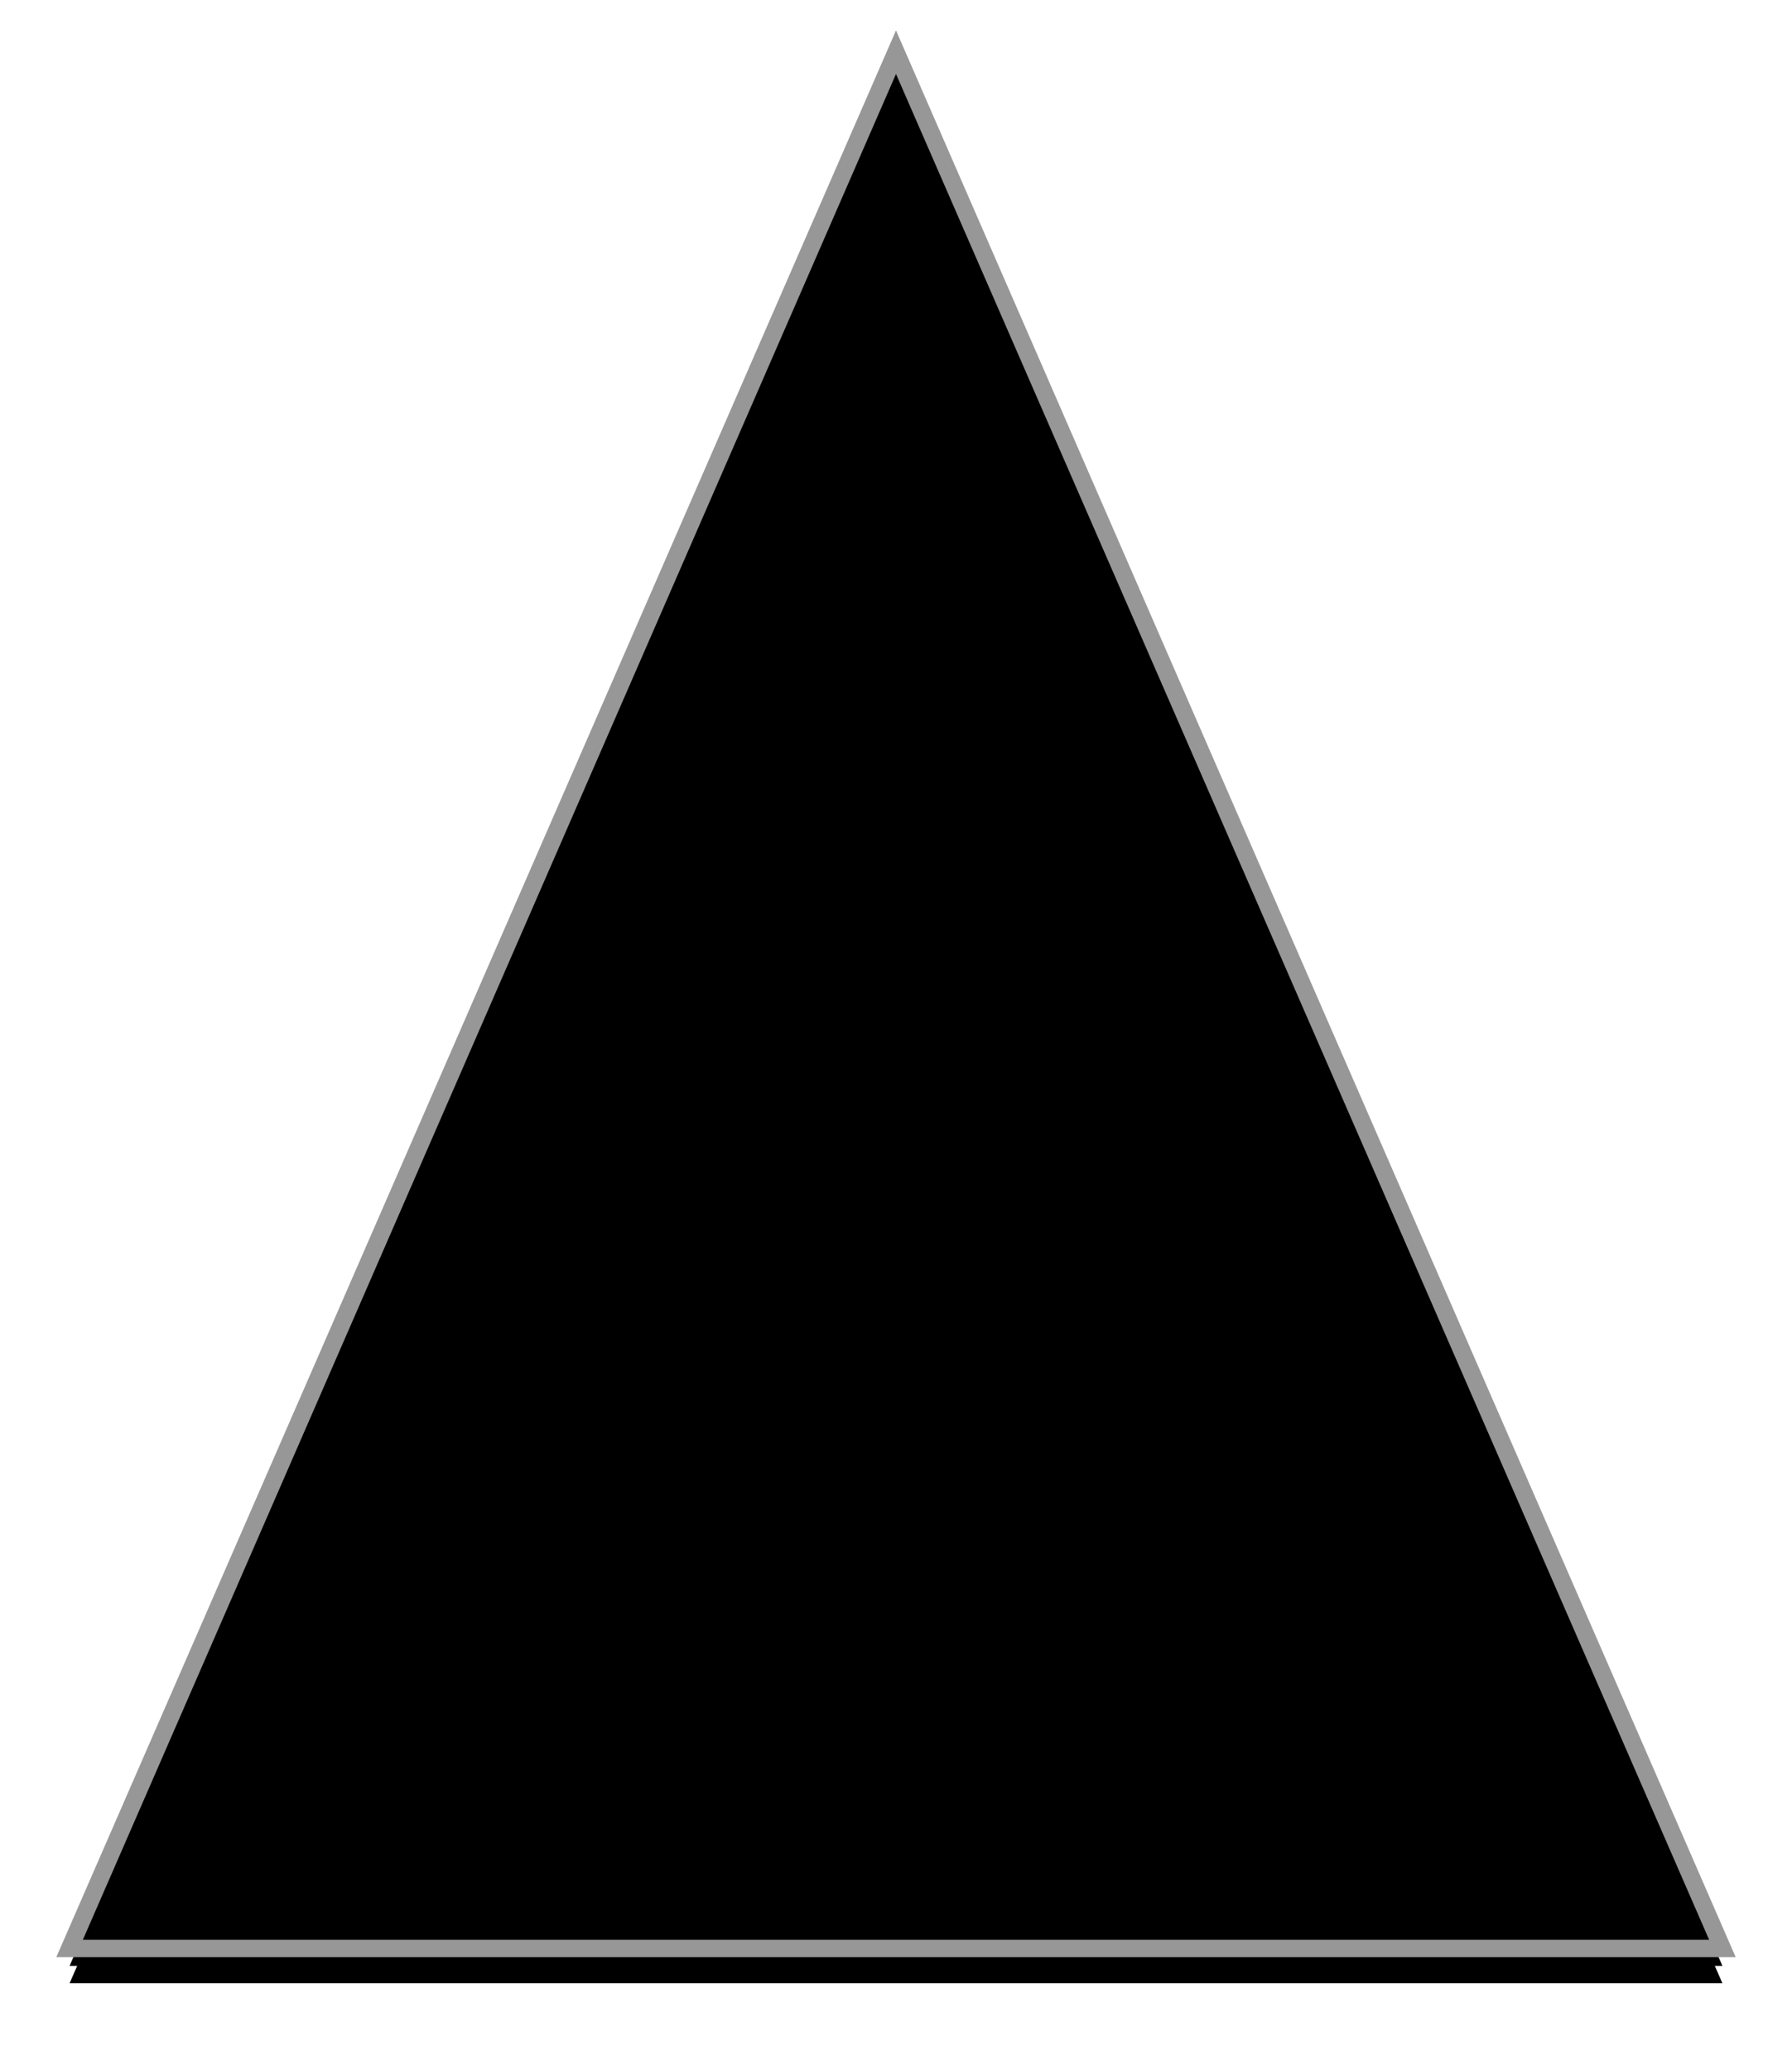 <?xml version="1.0" encoding="UTF-8"?>
<svg width="103px" height="119px" viewBox="0 0 103 119" version="1.1" xmlns="http://www.w3.org/2000/svg" xmlns:xlink="http://www.w3.org/1999/xlink">
    <!-- Generator: sketchtool 47.1 (45422) - http://www.bohemiancoding.com/sketch -->
    <title>Triangle</title>
    <desc>Created with sketchtool.</desc>
    <defs>
        <polygon id="path-1" points="51.5 3 99 112 4 112"></polygon>
        <filter x="-7.9%" y="-5.0%" width="115.8%" height="113.8%" filterUnits="objectBoundingBox" id="filter-2">
            <feMorphology radius="0.5" operator="dilate" in="SourceAlpha" result="shadowSpreadOuter1"></feMorphology>
            <feOffset dx="0" dy="2" in="shadowSpreadOuter1" result="shadowOffsetOuter1"></feOffset>
            <feGaussianBlur stdDeviation="2" in="shadowOffsetOuter1" result="shadowBlurOuter1"></feGaussianBlur>
            <feComposite in="shadowBlurOuter1" in2="SourceAlpha" operator="out" result="shadowBlurOuter1"></feComposite>
            <feColorMatrix values="0 0 0 0 0   0 0 0 0 0   0 0 0 0 0  0 0 0 0.5 0" type="matrix" in="shadowBlurOuter1"></feColorMatrix>
        </filter>
        <filter x="-6.8%" y="-4.1%" width="113.7%" height="111.9%" filterUnits="objectBoundingBox" id="filter-3">
            <feGaussianBlur stdDeviation="1.5" in="SourceAlpha" result="shadowBlurInner1"></feGaussianBlur>
            <feOffset dx="0" dy="1" in="shadowBlurInner1" result="shadowOffsetInner1"></feOffset>
            <feComposite in="shadowOffsetInner1" in2="SourceAlpha" operator="arithmetic" k2="-1" k3="1" result="shadowInnerInner1"></feComposite>
            <feColorMatrix values="0 0 0 0 0   0 0 0 0 0   0 0 0 0 0  0 0 0 0.5 0" type="matrix" in="shadowInnerInner1"></feColorMatrix>
        </filter>
    </defs>
    <g id="Page-1" stroke="none" stroke-width="1" fill="none" fill-rule="evenodd">
        <g id="Triangle">
            <use fill="black" fill-opacity="1" filter="url(#filter-2)" xlink:href="#path-1"></use>
            <use fill="#D8D8D8" fill-rule="evenodd" xlink:href="#path-1"></use>
            <use fill="black" fill-opacity="1" filter="url(#filter-3)" xlink:href="#path-1"></use>
            <use stroke="#979797" stroke-width="1" xlink:href="#path-1"></use>
        </g>
    </g>
</svg>